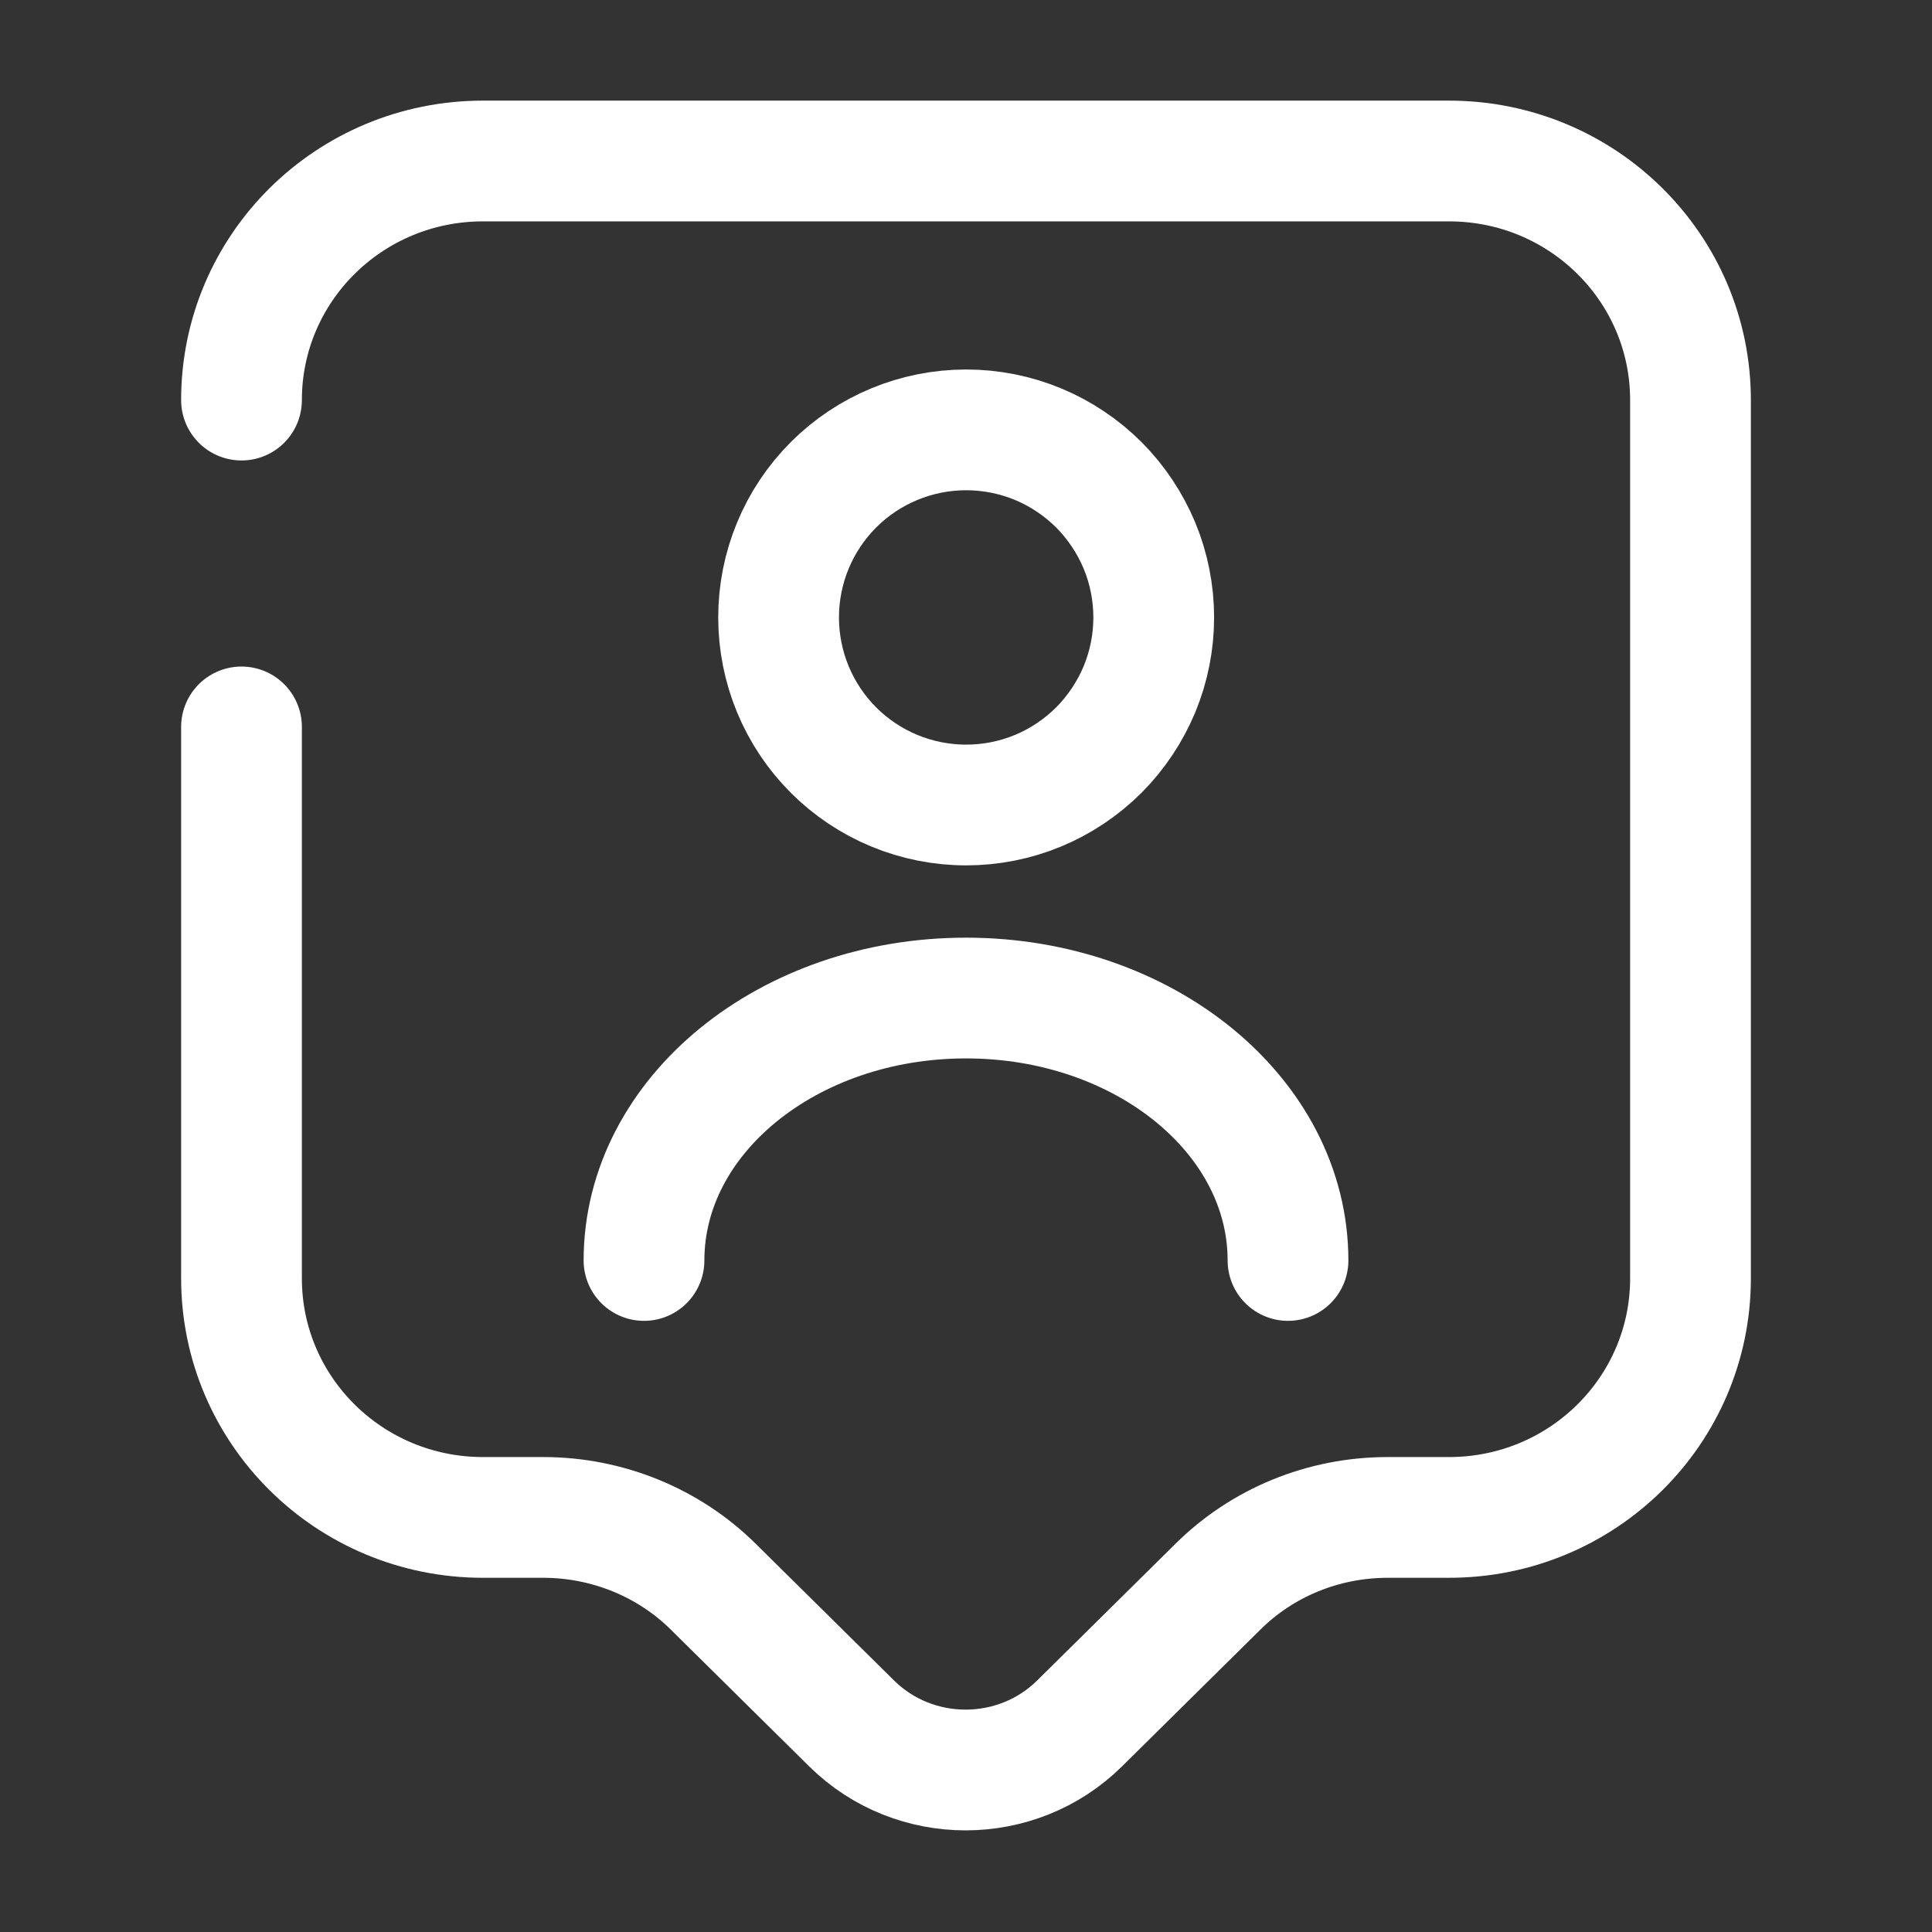 <svg width="24" height="24" viewBox="0 0 24 24" fill="none" xmlns="http://www.w3.org/2000/svg">
<rect x="0" y="0" width="24" height="24" fill="#333333" stroke="none"/>
<path d="M3 4.97C3 3.33 4.34 2 6 2H18C19.66 2 21 3.33 21 4.97V15.88C21 17.52 19.66 18.85 18 18.85H17.24C16.44 18.85 15.68 19.16 15.12 19.72L13.41 21.41C12.63 22.18 11.36 22.18 10.58 21.41L8.87 19.72C8.31 19.16 7.54 18.85 6.75 18.85H6C4.34 18.85 3 17.52 3 15.88V9.03" stroke="white" stroke-width="1.5" stroke-miterlimit="10" stroke-linecap="round" stroke-linejoin="round"/>
<path d="M16 15.658C16 13.858 14.21 12.398 12 12.398C9.79 12.398 8 13.858 8 15.658M12.002 10C12.308 10 12.611 9.94 12.894 9.823C13.176 9.706 13.433 9.534 13.65 9.318C13.866 9.101 14.037 8.844 14.155 8.562C14.272 8.279 14.332 7.976 14.332 7.67C14.332 7.364 14.272 7.061 14.155 6.778C14.037 6.496 13.866 6.239 13.65 6.022C13.433 5.806 13.176 5.634 12.894 5.517C12.611 5.4 12.308 5.34 12.002 5.34C11.384 5.34 10.791 5.585 10.354 6.022C9.917 6.459 9.672 7.052 9.672 7.67C9.672 8.288 9.917 8.881 10.354 9.318C10.791 9.755 11.384 10 12.002 10Z" stroke="white" stroke-width="1.5" stroke-linecap="round" stroke-linejoin="round"/>
</svg>
